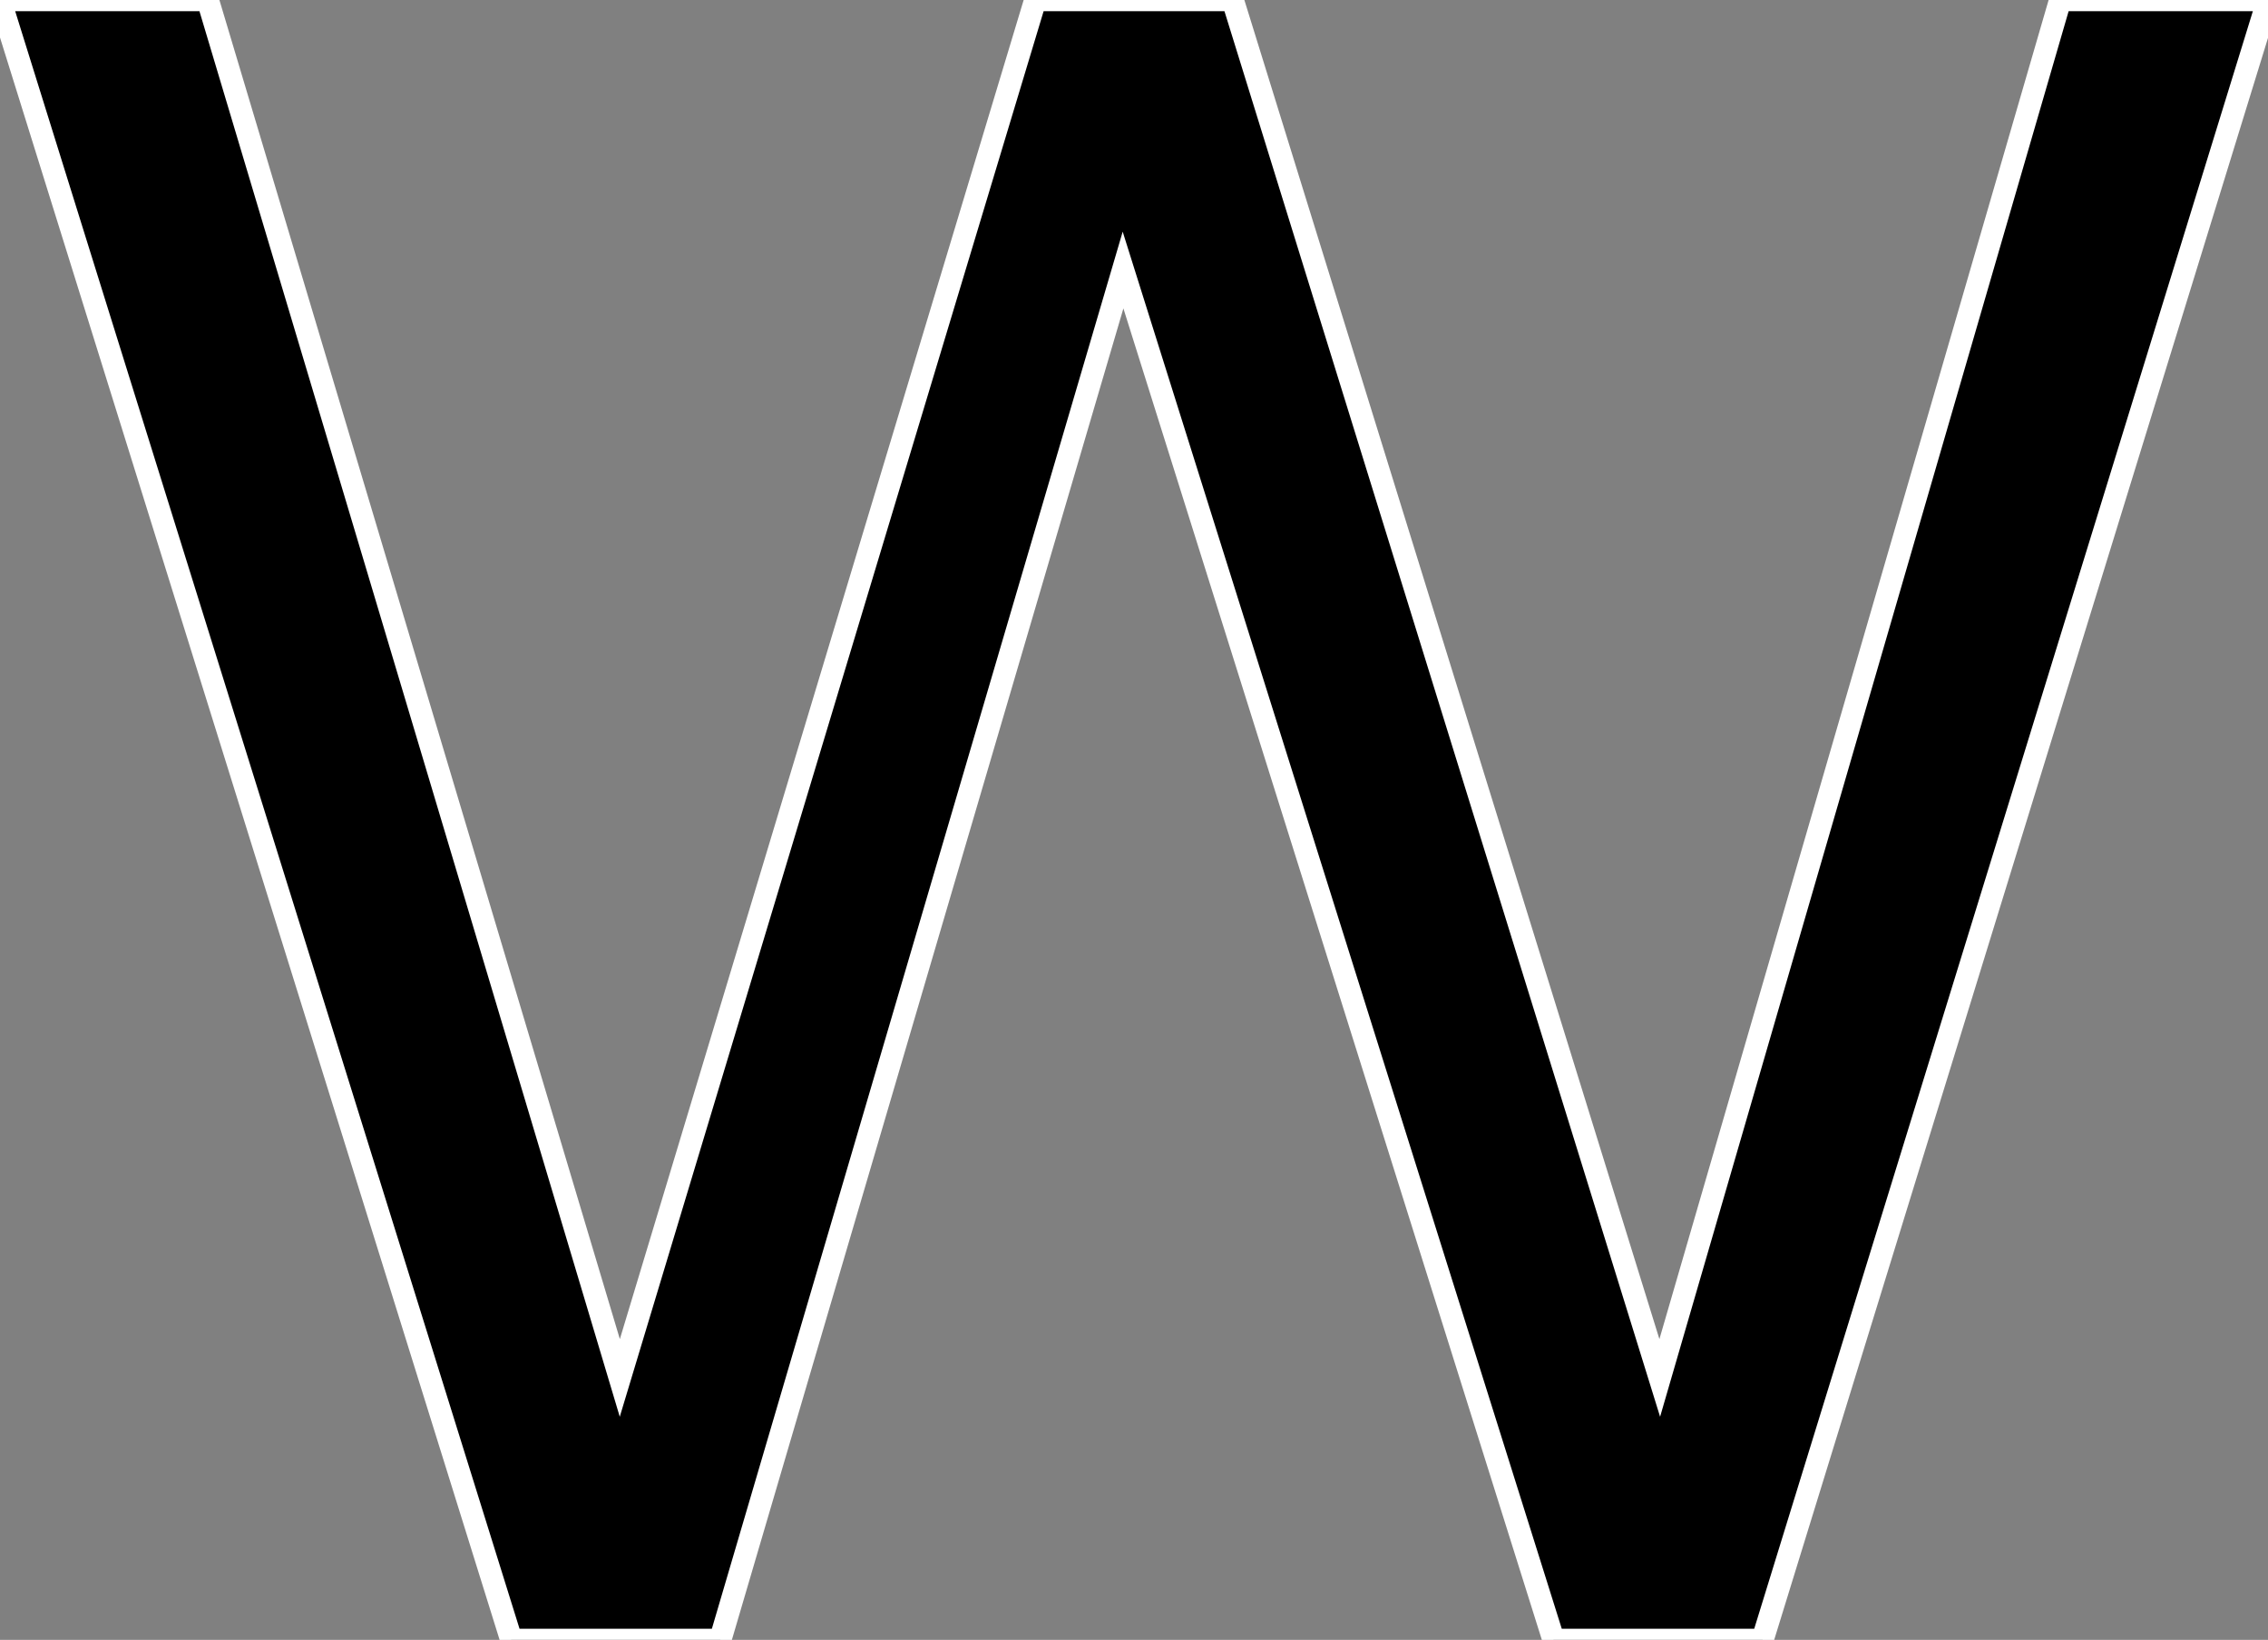 <svg width="95.947" height="69.385" viewBox="0 0 95.947 69.385" xmlns="http://www.w3.org/2000/svg"><rect x="0" y="0" width="95.947" height="69.385" fill="#808080" stroke="none"/><g id="svgGroup" stroke-linecap="round" fill-rule="evenodd" font-size="9pt" stroke="#ffffff" stroke-width="0.25mm" fill="#000" style="stroke:#ffffff;stroke-width:0.25mm;fill:#000"><path d="M 21.631 69.385 L 0 0 L 8.789 0 L 26.221 58.301 L 43.799 0 L 52.148 0 L 70.215 58.301 L 87.158 0 L 95.947 0 L 74.561 69.385 L 65.723 69.385 L 47.51 11.426 L 30.469 69.385 L 21.631 69.385 Z" vector-effect="non-scaling-stroke"/></g></svg>